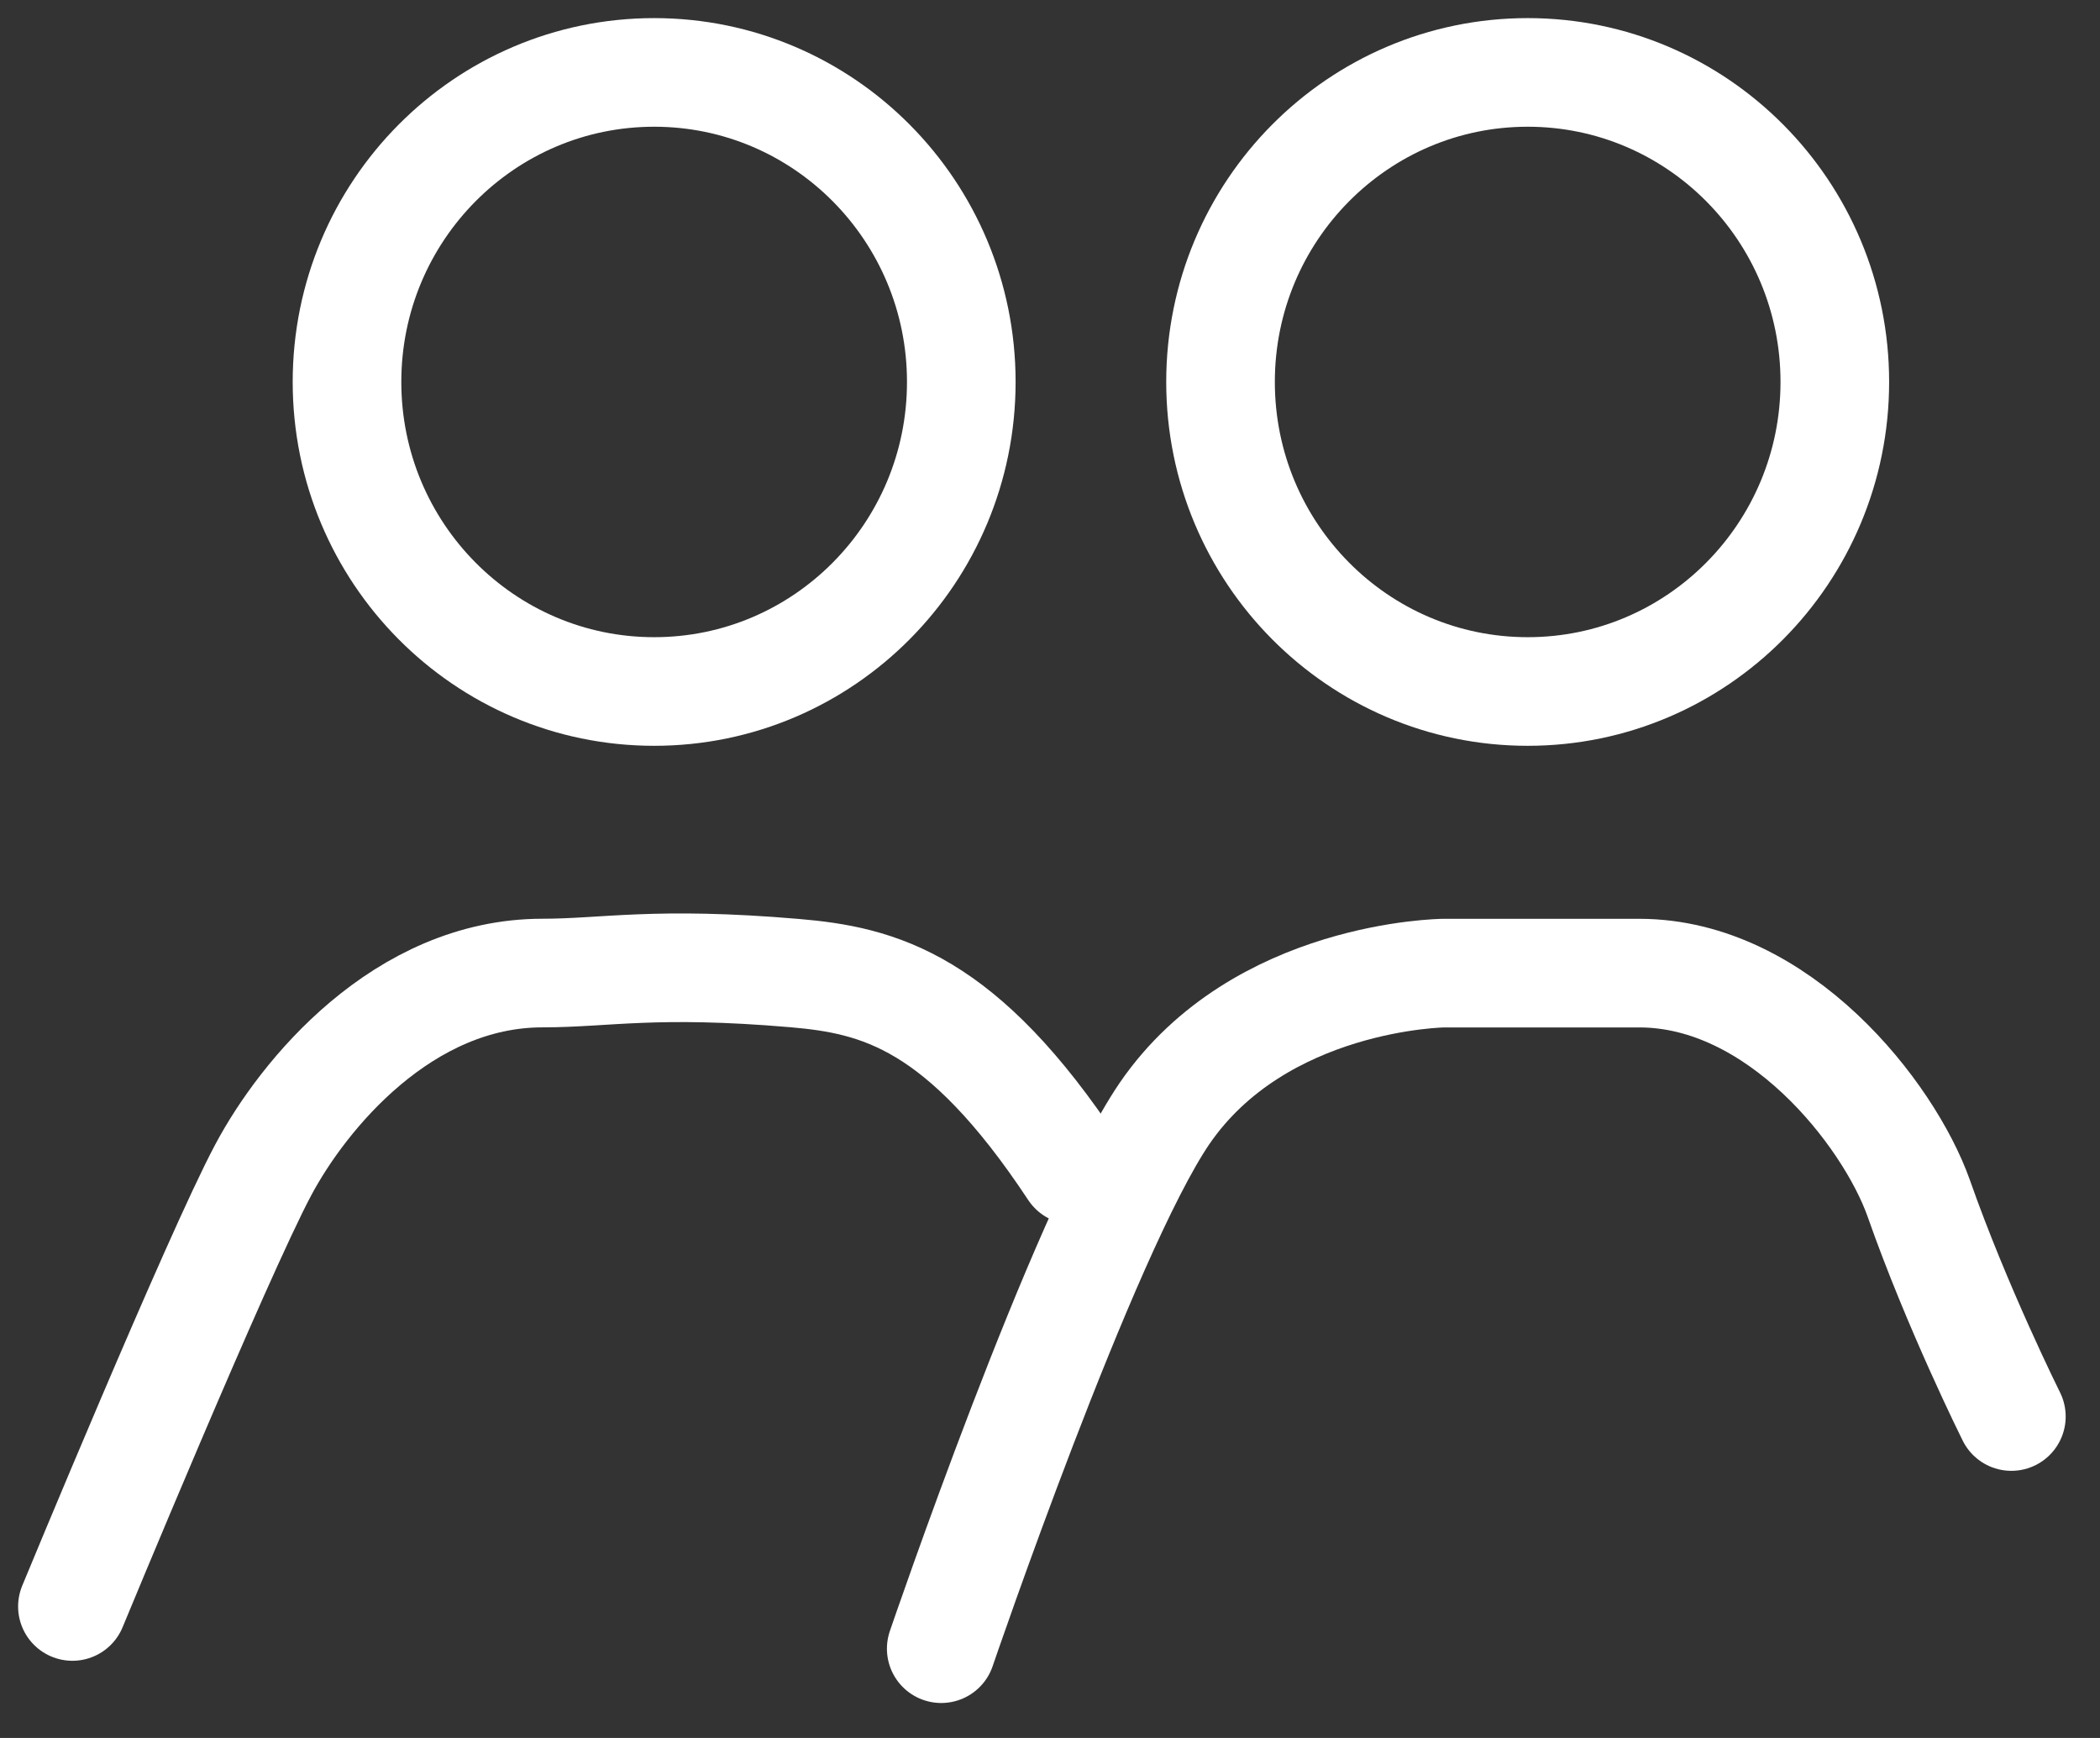 <svg width="29" height="24" viewBox="0 0 29 24" fill="none" xmlns="http://www.w3.org/2000/svg">
<rect x="0" y="0" width="29" height="24" fill="#333333" stroke="none"/>
<path d="M9.034 9.549C11.376 9.549 13.275 7.635 13.275 5.274C13.275 2.914 11.376 1 9.034 1C6.691 1 4.792 2.914 4.792 5.274C4.792 7.635 6.691 9.549 9.034 9.549Z" stroke="white" stroke-width="1.5" stroke-miterlimit="10" stroke-linecap="round"/>
<path d="M21.097 9.549C23.439 9.549 25.338 7.635 25.338 5.274C25.338 2.914 23.439 1 21.097 1C18.754 1 16.855 2.914 16.855 5.274C16.855 7.635 18.754 9.549 21.097 9.549Z" stroke="white" stroke-width="1.5" stroke-miterlimit="10" stroke-linecap="round"/>
<path d="M14.825 16.158C13.283 13.824 12.141 13.536 10.967 13.437C9.042 13.273 8.365 13.437 7.492 13.437C5.567 13.437 4.189 15.114 3.634 16.158C2.998 17.35 1 22.184 1 22.184" stroke="white" stroke-width="1.5" stroke-miterlimit="10" stroke-linecap="round"/>
<path d="M12.998 22.767C12.998 22.767 14.955 17.03 16.081 15.377C17.394 13.462 19.938 13.438 19.938 13.438H22.638C24.563 13.438 26.08 15.377 26.496 16.545C27.026 18.057 27.776 19.561 27.776 19.561" stroke="white" stroke-width="1.5" stroke-miterlimit="10" stroke-linecap="round"/>
</svg>

